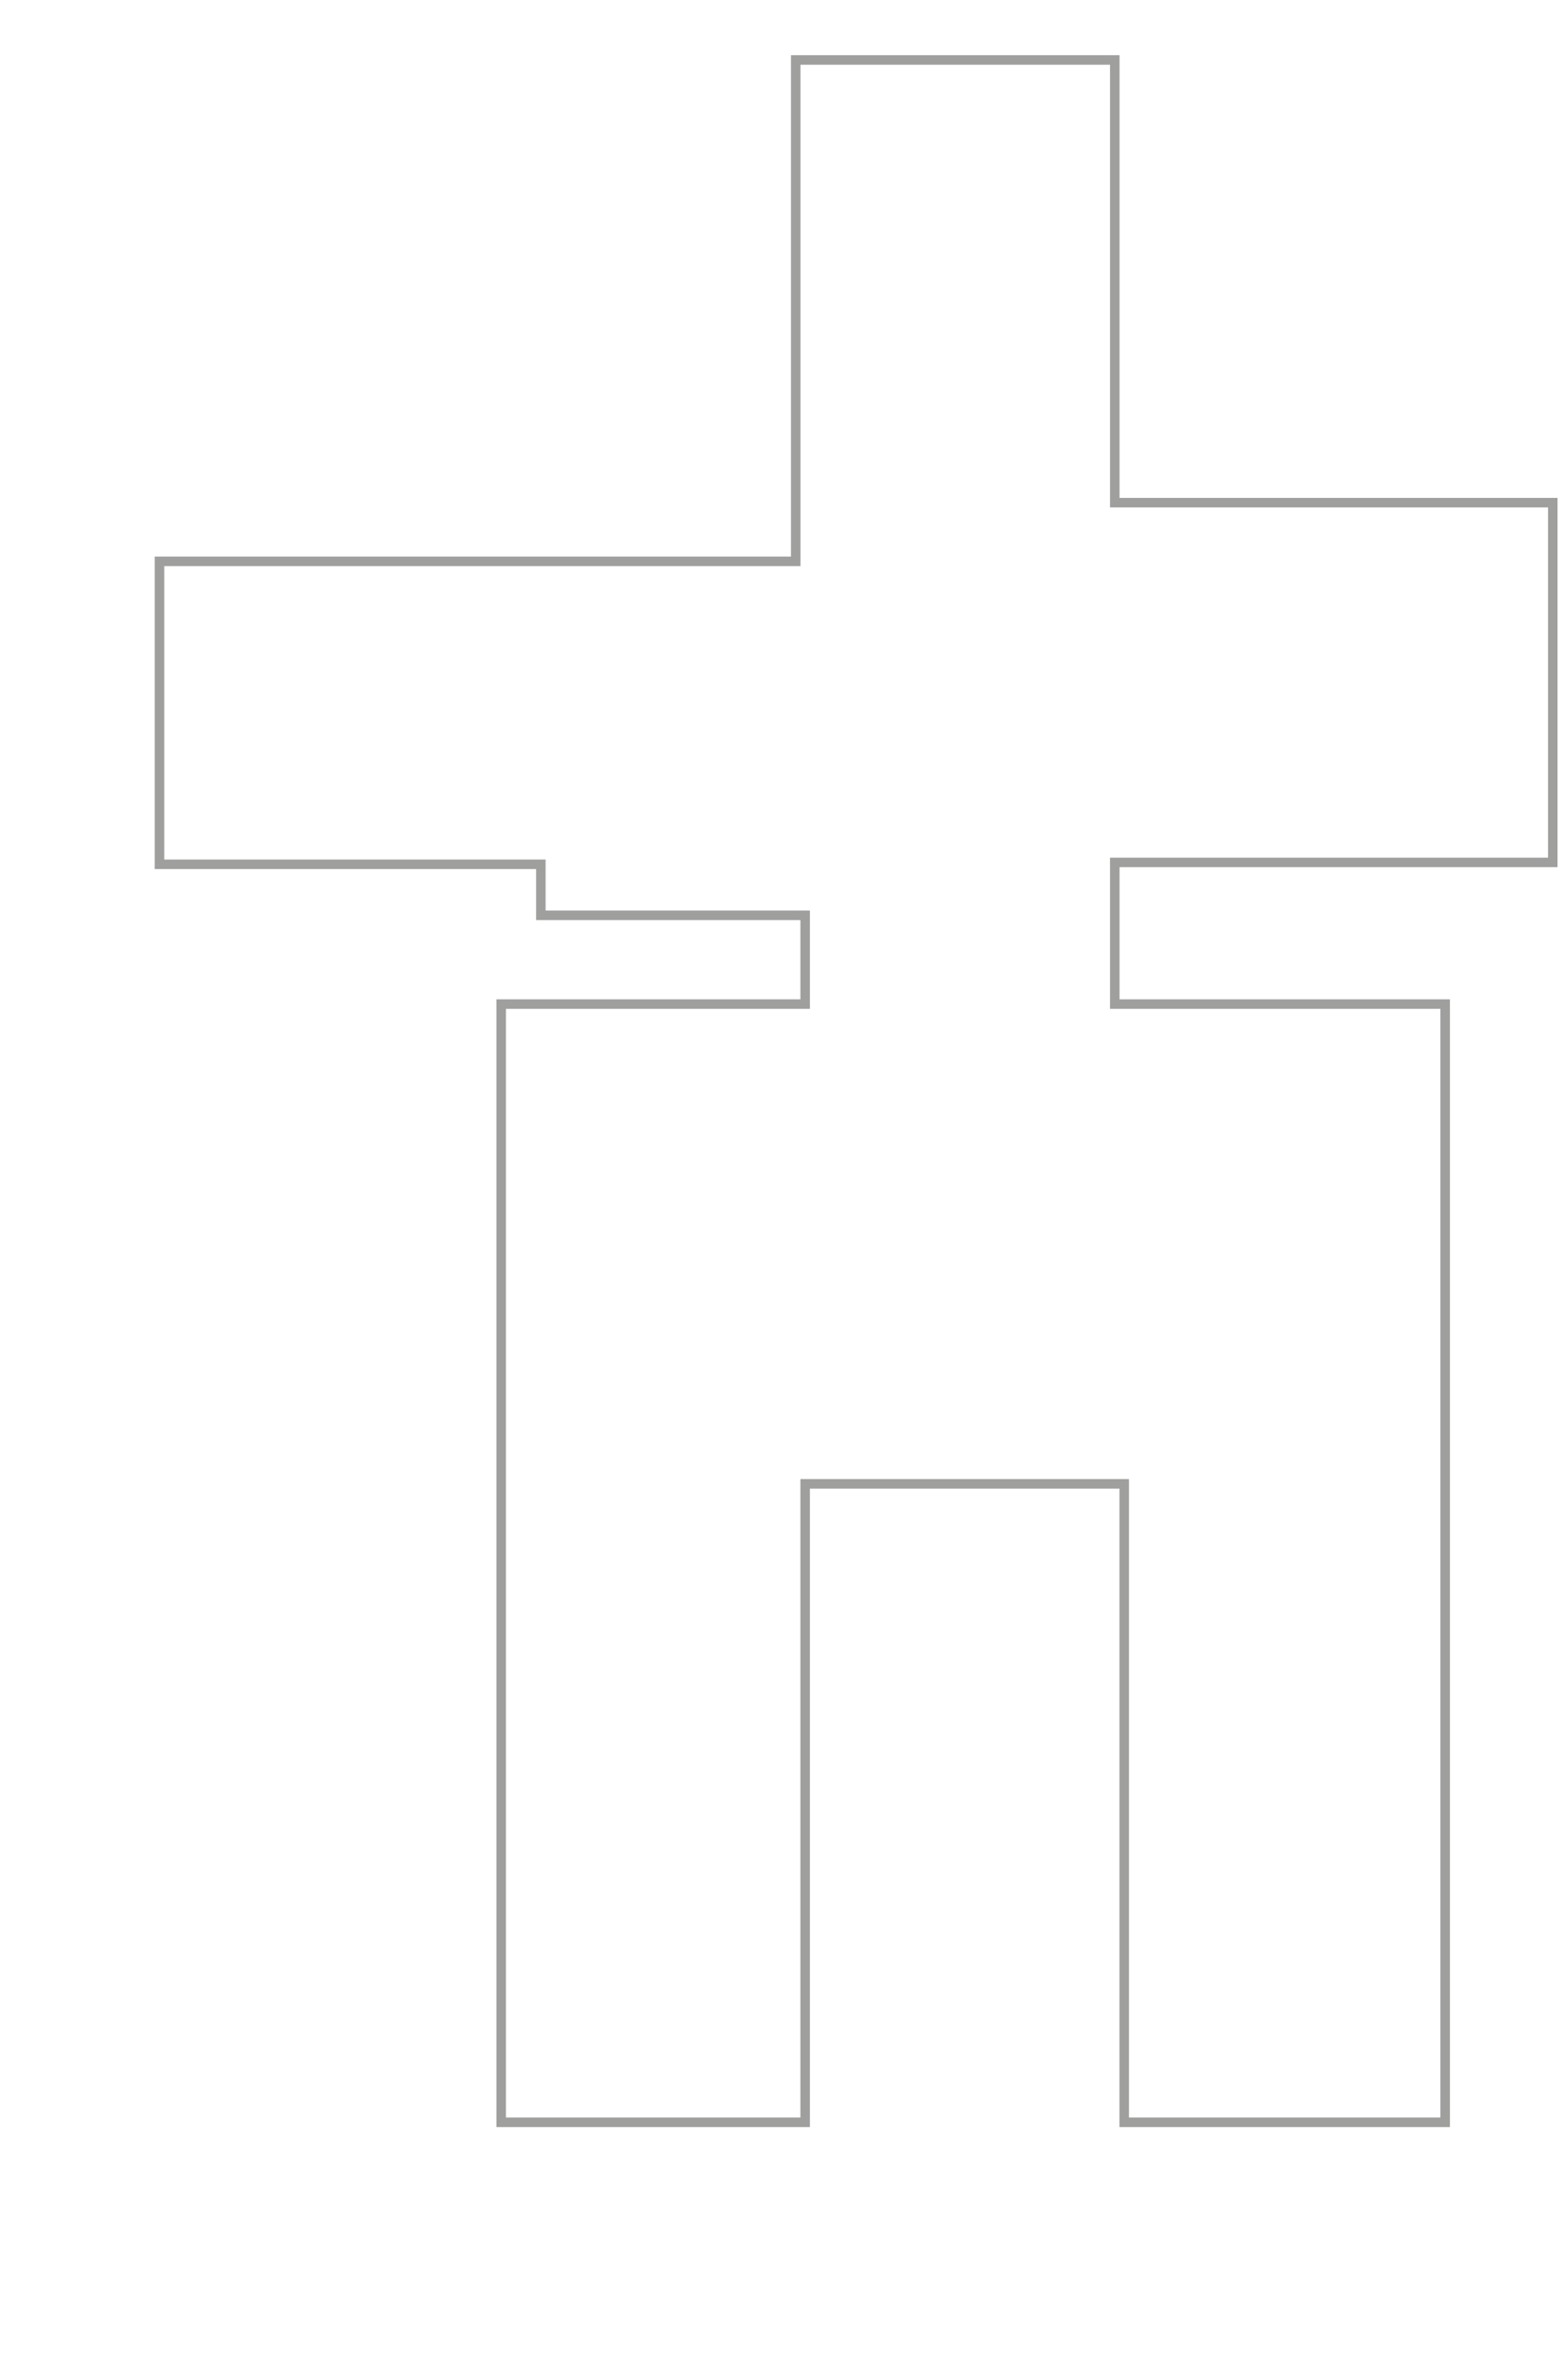 <?xml version="1.0" encoding="UTF-8"?>
<svg id="etage1" xmlns="http://www.w3.org/2000/svg" viewBox="0 0 657.91 1000.14">
  <defs>
    <style>
      .cls-1 {
        fill: none;
        stroke: #9f9f9e;
        stroke-miterlimit: 10;
        stroke-width: 4px;
      }
    </style>
  </defs>
  <polygon class="cls-1" points="334.51 25.2 334.51 235.86 67.05 235.86 67.05 363.16 227.37 363.16 227.37 384.59 338.48 384.59 338.48 421.89 210.7 421.89 210.7 891.74 338.48 891.74 338.48 623.48 472.61 623.48 472.61 891.74 607.53 891.74 607.53 421.89 468.64 421.89 468.64 362.37 652.77 362.37 652.77 211.2 468.64 211.2 468.64 25.2 334.51 25.2"/>
</svg>